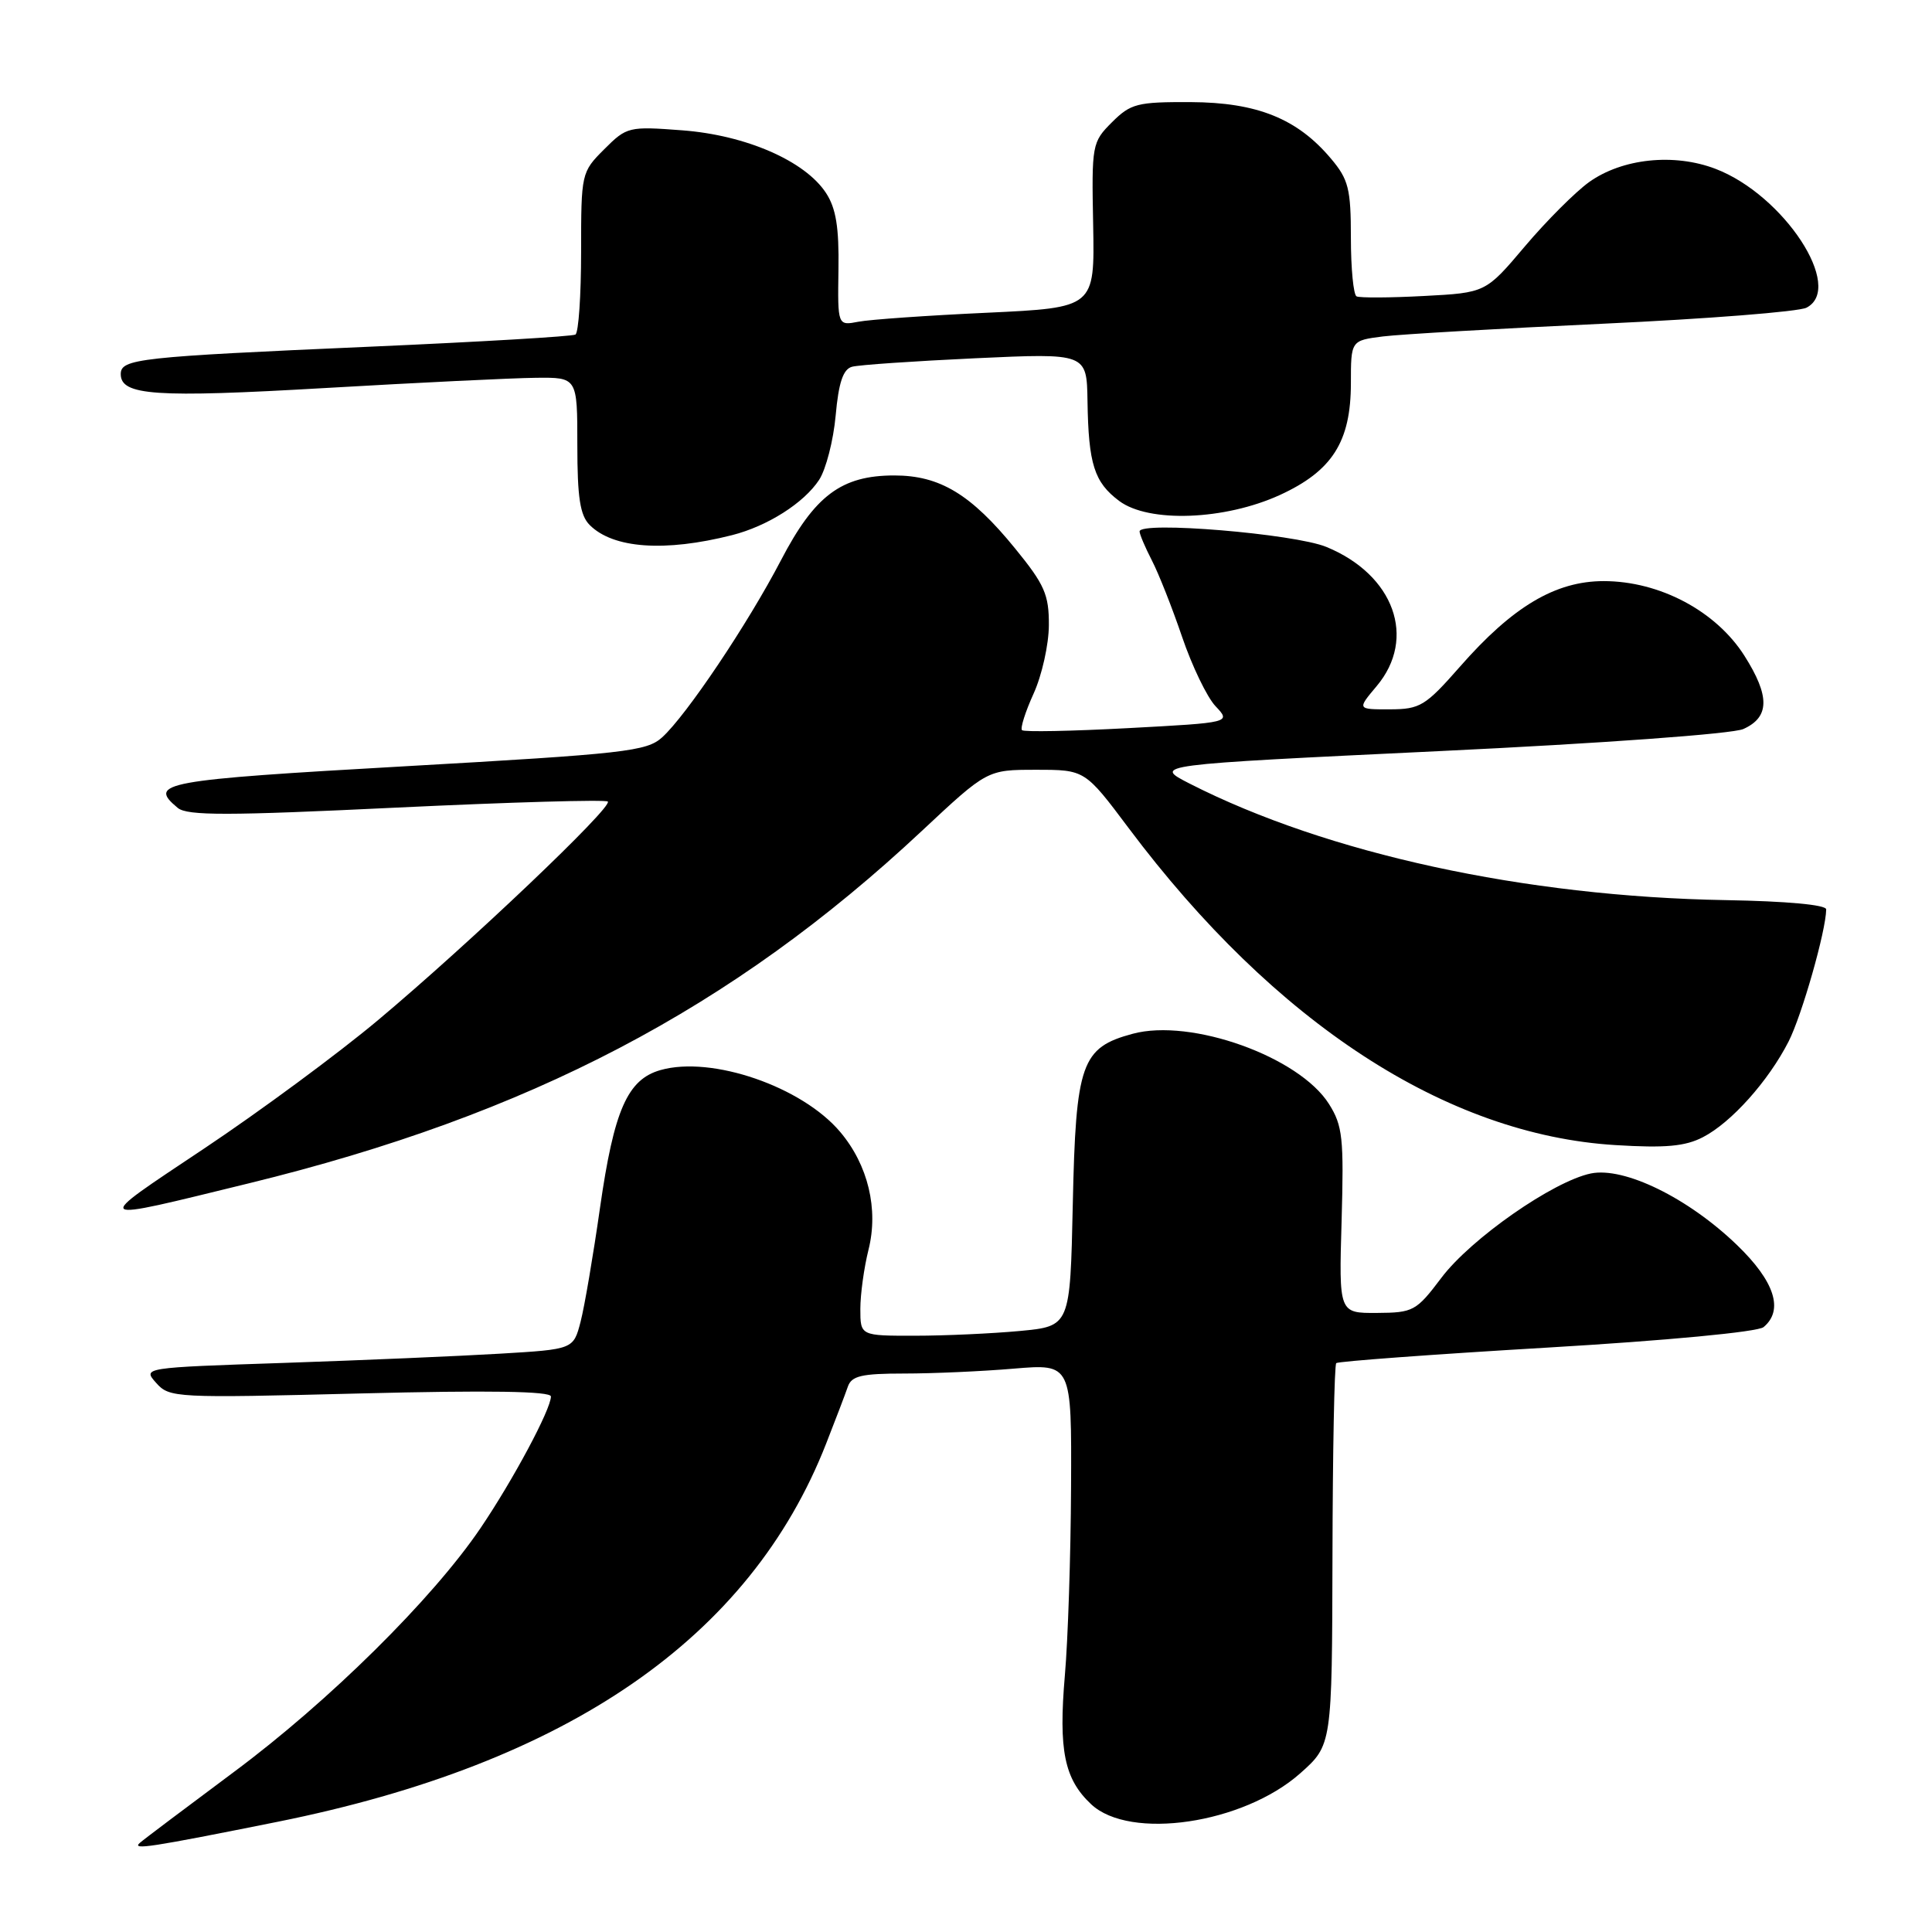 <?xml version="1.0" encoding="UTF-8" standalone="no"?>
<!DOCTYPE svg PUBLIC "-//W3C//DTD SVG 1.1//EN" "http://www.w3.org/Graphics/SVG/1.1/DTD/svg11.dtd" >
<svg xmlns="http://www.w3.org/2000/svg" xmlns:xlink="http://www.w3.org/1999/xlink" version="1.1" viewBox="0 0 256 256">
 <g >
 <path fill="currentColor"
d=" M 36.77 241.40 C 75.27 233.66 99.39 217.04 109.47 191.28 C 110.72 188.10 112.01 184.71 112.34 183.75 C 112.83 182.31 114.16 182.00 119.82 182.00 C 123.60 182.00 130.14 181.71 134.35 181.35 C 142.00 180.71 142.00 180.71 141.92 197.10 C 141.88 206.12 141.51 217.32 141.10 222.00 C 140.25 231.92 141.02 235.73 144.58 239.07 C 149.71 243.89 164.73 241.67 172.28 234.98 C 176.50 231.23 176.50 231.23 176.56 206.14 C 176.59 192.34 176.81 180.86 177.06 180.62 C 177.30 180.39 189.84 179.46 204.93 178.57 C 220.89 177.63 232.91 176.49 233.68 175.85 C 236.39 173.60 235.15 169.78 230.16 164.97 C 223.69 158.73 215.23 154.59 210.80 155.49 C 205.81 156.52 194.89 164.13 190.98 169.33 C 187.66 173.73 187.27 173.94 182.45 173.97 C 177.41 174.00 177.41 174.00 177.77 161.75 C 178.08 150.81 177.91 149.16 176.10 146.29 C 172.15 140.02 157.82 134.89 150.09 136.98 C 143.28 138.81 142.55 140.88 142.15 159.57 C 141.80 175.73 141.80 175.73 135.15 176.36 C 131.49 176.70 125.24 176.99 121.25 176.99 C 114.00 177.00 114.00 177.00 114.00 173.44 C 114.00 171.49 114.49 167.96 115.08 165.60 C 116.43 160.23 115.03 154.37 111.34 150.00 C 106.29 143.99 94.31 139.86 87.52 141.79 C 83.14 143.03 81.36 147.10 79.51 160.00 C 78.61 166.32 77.45 173.14 76.93 175.14 C 75.98 178.79 75.98 178.79 66.24 179.37 C 60.88 179.69 48.04 180.24 37.70 180.59 C 18.90 181.22 18.89 181.22 20.70 183.25 C 22.45 185.22 23.23 185.26 47.75 184.64 C 64.80 184.21 73.00 184.34 73.00 185.04 C 73.00 186.74 67.99 196.11 63.66 202.50 C 57.30 211.88 43.58 225.44 31.00 234.79 C 24.68 239.50 19.06 243.72 18.53 244.19 C 17.41 245.17 19.87 244.79 36.77 241.40 Z  M 33.00 156.79 C 70.14 147.71 97.00 133.64 122.15 110.10 C 130.81 102.00 130.81 102.00 137.28 102.00 C 143.76 102.00 143.76 102.00 149.57 109.75 C 168.94 135.58 191.66 150.37 214.05 151.73 C 220.67 152.14 223.30 151.90 225.65 150.68 C 229.41 148.74 234.32 143.25 237.00 138.00 C 238.75 134.56 241.95 123.35 241.98 120.50 C 241.99 119.89 236.74 119.41 228.65 119.27 C 202.05 118.81 175.85 113.11 157.63 103.83 C 152.76 101.34 152.76 101.34 190.63 99.53 C 212.29 98.50 229.57 97.24 231.00 96.60 C 234.50 95.03 234.54 92.25 231.15 86.90 C 227.39 80.97 219.91 77.00 212.50 77.00 C 206.10 77.00 200.43 80.37 193.44 88.35 C 188.87 93.55 188.17 93.98 184.16 93.99 C 179.82 94.00 179.82 94.00 182.41 90.92 C 187.76 84.57 184.73 76.16 175.75 72.47 C 171.49 70.72 151.00 69.02 151.00 70.42 C 151.00 70.79 151.73 72.51 152.62 74.24 C 153.52 75.97 155.32 80.53 156.63 84.38 C 157.94 88.23 159.93 92.37 161.06 93.57 C 163.12 95.75 163.12 95.75 149.50 96.48 C 142.01 96.88 135.67 97.01 135.42 96.75 C 135.17 96.50 135.86 94.32 136.96 91.90 C 138.06 89.48 138.97 85.40 138.98 82.84 C 139.00 78.79 138.41 77.46 134.52 72.69 C 128.66 65.49 124.54 63.00 118.50 63.00 C 111.49 63.00 107.95 65.65 103.47 74.26 C 99.08 82.68 90.96 94.78 87.74 97.70 C 85.69 99.56 82.83 99.88 53.75 101.53 C 21.48 103.36 19.54 103.72 23.55 107.05 C 24.82 108.10 30.14 108.09 52.57 107.01 C 67.67 106.29 80.26 105.93 80.54 106.21 C 81.24 106.91 62.14 125.07 50.13 135.14 C 44.84 139.58 34.42 147.27 27.00 152.22 C 12.05 162.20 11.77 161.98 33.00 156.79 Z  M 97.00 70.91 C 101.69 69.72 106.53 66.65 108.54 63.58 C 109.44 62.20 110.43 58.37 110.73 55.06 C 111.12 50.70 111.72 48.92 112.89 48.60 C 113.77 48.35 121.14 47.85 129.25 47.47 C 144.00 46.79 144.00 46.79 144.10 53.15 C 144.23 61.51 144.99 63.90 148.30 66.38 C 152.23 69.31 162.28 68.93 169.59 65.59 C 176.52 62.41 178.99 58.54 179.00 50.81 C 179.00 45.12 179.00 45.12 183.25 44.58 C 185.59 44.29 198.75 43.53 212.50 42.89 C 226.25 42.25 238.34 41.30 239.37 40.77 C 244.44 38.15 236.37 25.83 227.31 22.37 C 221.81 20.27 214.96 20.99 210.56 24.13 C 208.74 25.44 204.91 29.27 202.05 32.65 C 196.86 38.79 196.86 38.79 188.68 39.22 C 184.18 39.46 180.16 39.48 179.75 39.27 C 179.34 39.06 179.00 35.57 179.00 31.52 C 179.00 25.03 178.69 23.78 176.37 21.03 C 171.91 15.72 166.57 13.57 157.78 13.53 C 150.69 13.50 149.83 13.72 147.34 16.20 C 144.70 18.84 144.64 19.16 144.85 29.84 C 145.05 40.77 145.05 40.77 130.78 41.44 C 122.92 41.80 115.26 42.34 113.75 42.63 C 110.99 43.16 110.99 43.16 111.10 35.71 C 111.19 30.13 110.77 27.58 109.45 25.57 C 106.67 21.32 98.84 17.91 90.42 17.27 C 83.30 16.73 83.05 16.79 80.06 19.78 C 77.03 22.81 77.00 22.96 77.00 33.36 C 77.00 39.15 76.66 44.08 76.25 44.33 C 75.84 44.58 63.58 45.30 49.00 45.94 C 18.37 47.28 16.00 47.54 16.00 49.57 C 16.00 52.41 20.55 52.72 43.00 51.42 C 55.38 50.70 67.97 50.09 71.00 50.06 C 76.50 50.00 76.50 50.00 76.50 58.96 C 76.50 65.93 76.86 68.29 78.14 69.57 C 81.25 72.68 88.08 73.17 97.00 70.91 Z "/>
</g>
</svg>